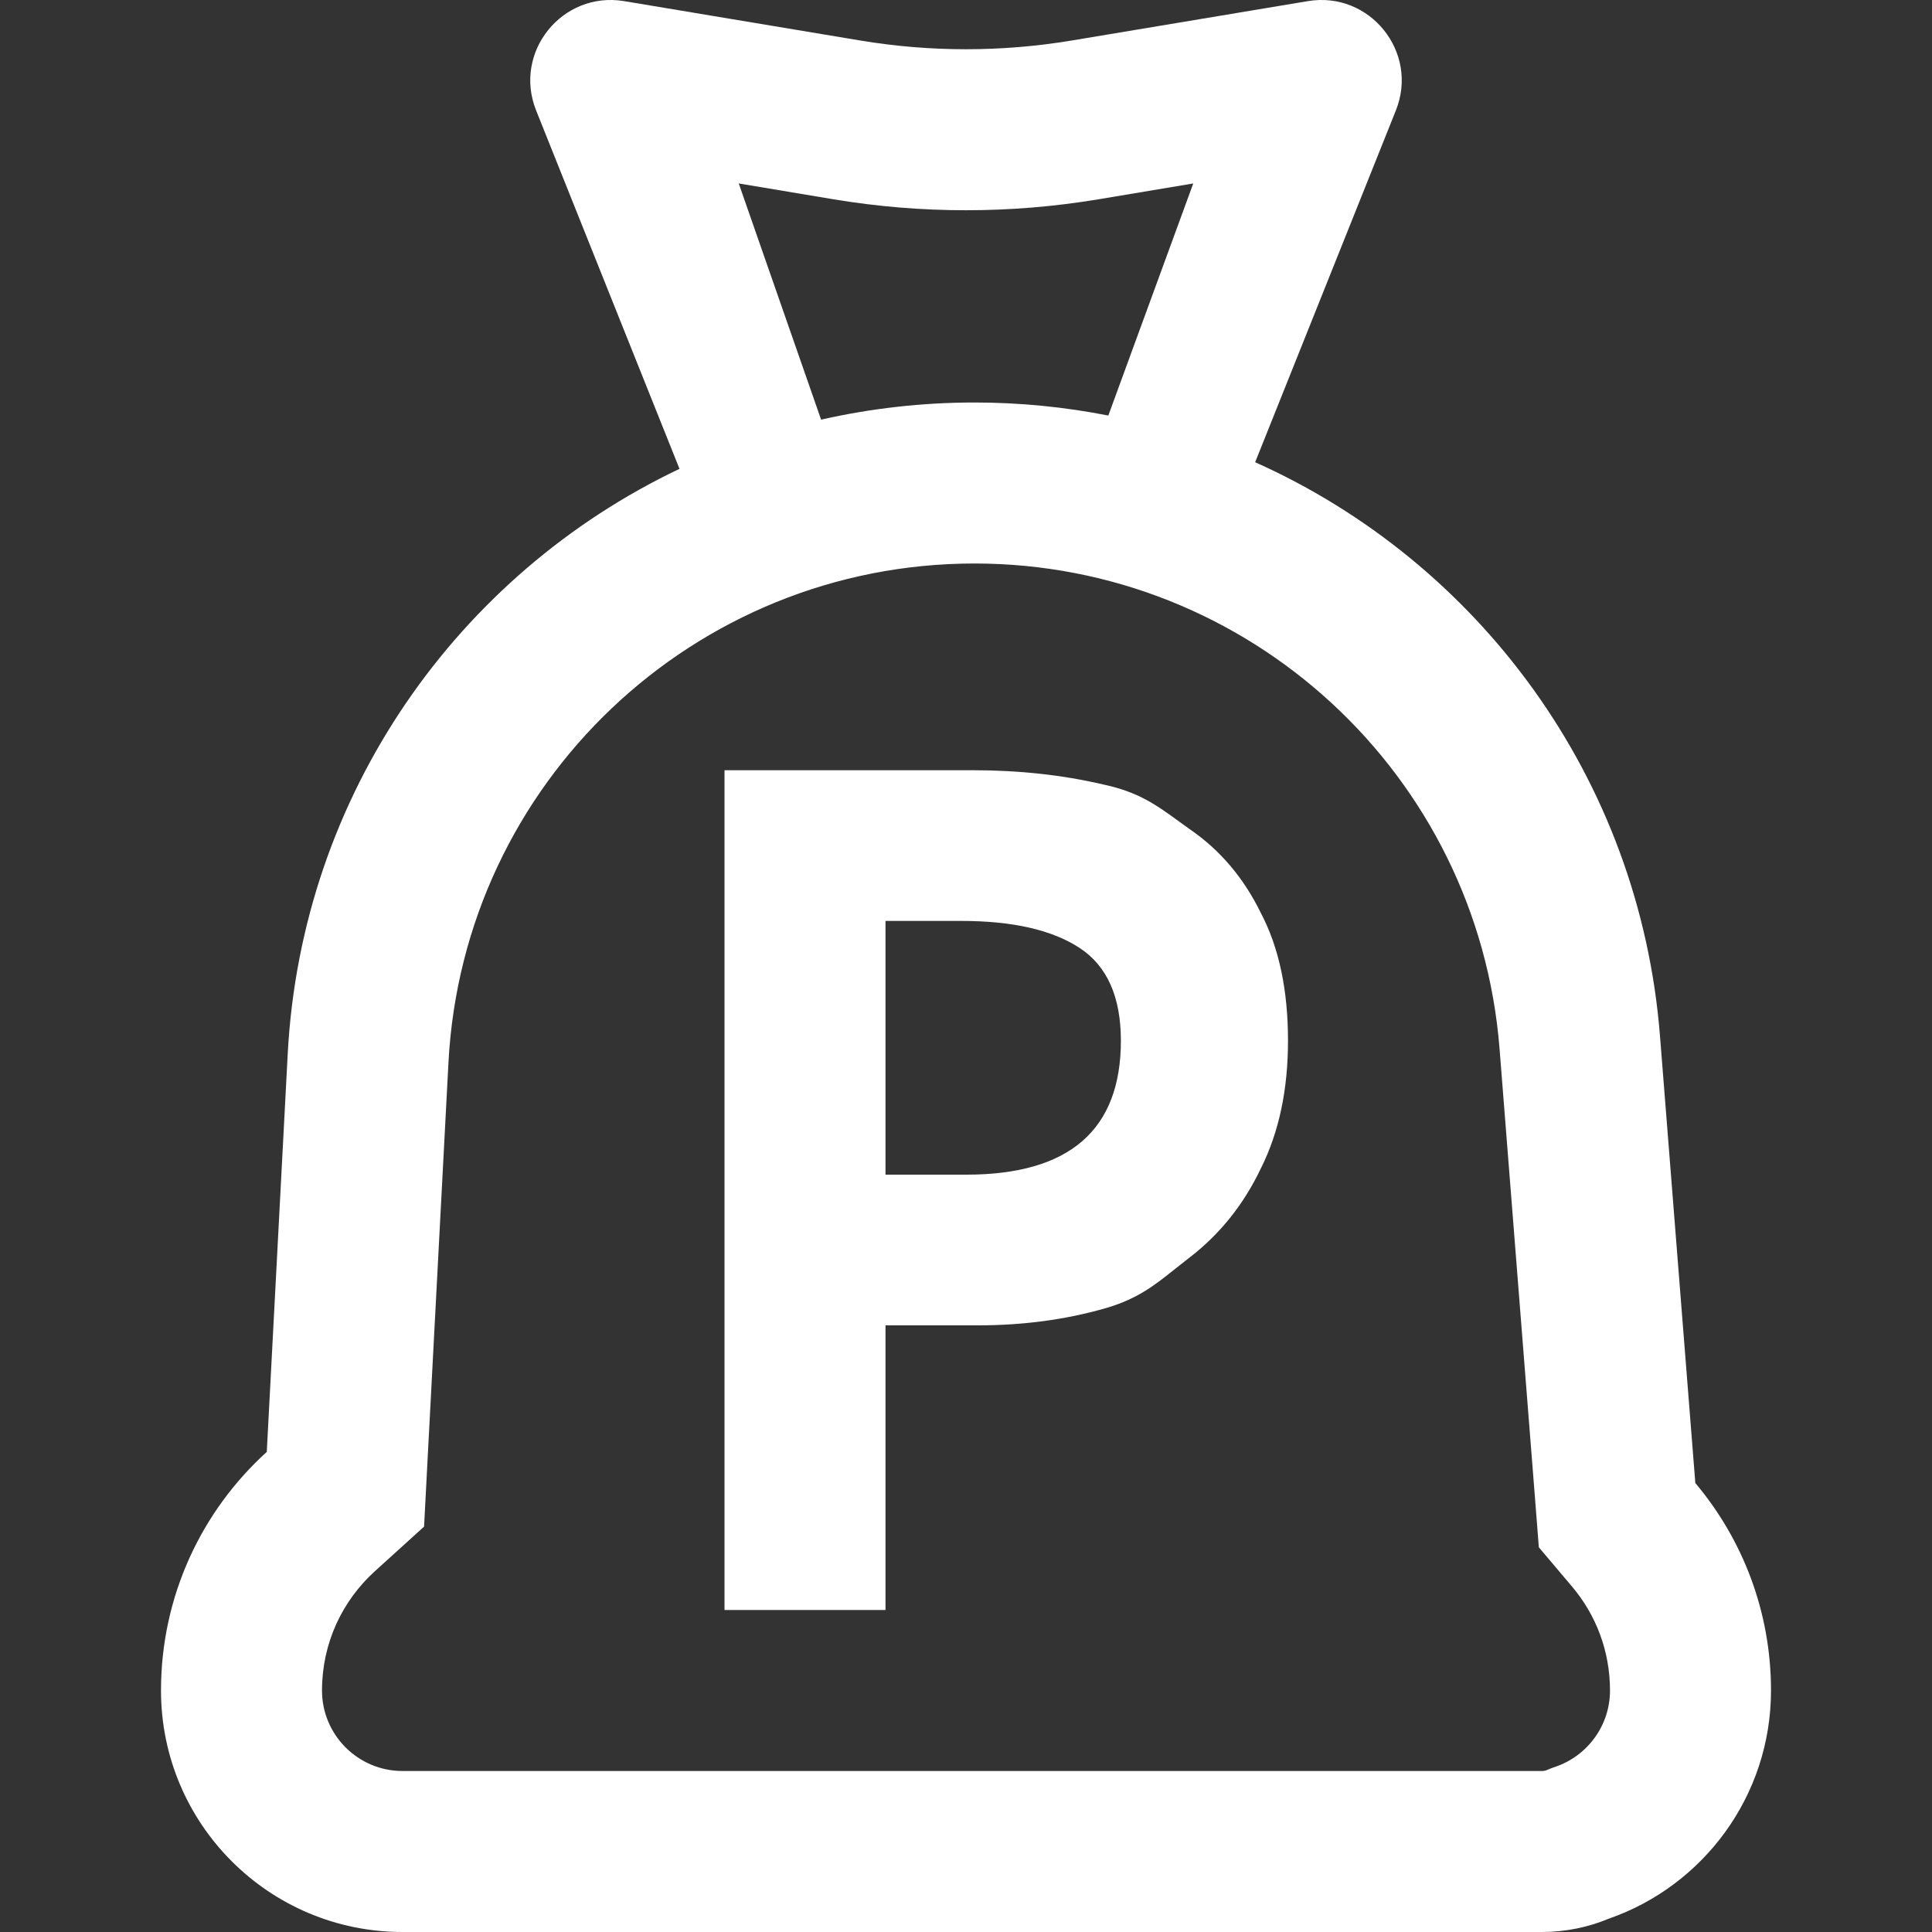 <svg width="24" height="24" viewBox="0 0 24 24" fill="none" xmlns="http://www.w3.org/2000/svg">
<rect x="0" y="0" width="24" height="24" fill="#333333" stroke="none"/>
<path fill="white" fill-rule="evenodd" clip-rule="evenodd" d="M14.823 2.279L13.644 2.476C12.556 2.657 11.444 2.657 10.356 2.476L9.177 2.279L10.2 5.213C10.813 5.074 11.451 5 12.105 5C12.673 5 13.229 5.056 13.768 5.162L14.823 2.279ZM15.592 5.742L17.34 1.372C17.63 0.648 17.016 -0.114 16.247 0.014L13.315 0.503C12.444 0.648 11.556 0.648 10.685 0.503L7.753 0.014C6.984 -0.114 6.37 0.648 6.66 1.372L8.441 5.824C5.693 7.131 3.744 9.864 3.574 13.094L3.314 18.036C2.507 18.768 2 19.825 2 21C2 22.657 3.343 24 5 24H5.238H19H19.152C19.448 24 19.73 23.941 19.986 23.834C21.158 23.427 22 22.311 22 21C22 20.018 21.646 19.119 21.06 18.423L20.621 12.87C20.368 9.662 18.364 6.983 15.592 5.742ZM9 20V9.568H12.084C12.66 9.568 13.199 9.627 13.7 9.744C14.142 9.838 14.357 9.994 14.658 10.213L14.658 10.213C14.698 10.242 14.74 10.273 14.784 10.304C15.157 10.56 15.451 10.907 15.664 11.344C15.888 11.771 16 12.299 16 12.928C16 13.536 15.888 14.064 15.664 14.512C15.451 14.96 15.157 15.328 14.784 15.616C14.722 15.664 14.665 15.71 14.61 15.753L14.61 15.753C14.335 15.973 14.125 16.14 13.716 16.256C13.225 16.395 12.703 16.464 12.148 16.464H11V20H9ZM11 14.592H12.004C13.284 14.592 13.924 14.037 13.924 12.928C13.924 12.384 13.753 12 13.412 11.776C13.071 11.552 12.58 11.44 11.94 11.44H11V14.592ZM4.657 19.518L5.268 18.964L5.311 18.141L5.571 13.199C5.754 9.724 8.625 7 12.105 7C15.519 7 18.359 9.625 18.628 13.028L19.066 18.581L19.116 19.221L19.531 19.712C19.825 20.061 20 20.508 20 21C20 21.434 19.722 21.808 19.329 21.945L19.272 21.965L19.217 21.988C19.2 21.995 19.18 22 19.152 22H19H5.238H5C4.448 22 4 21.552 4 21C4 20.413 4.251 19.886 4.657 19.518Z"/>
</svg>
